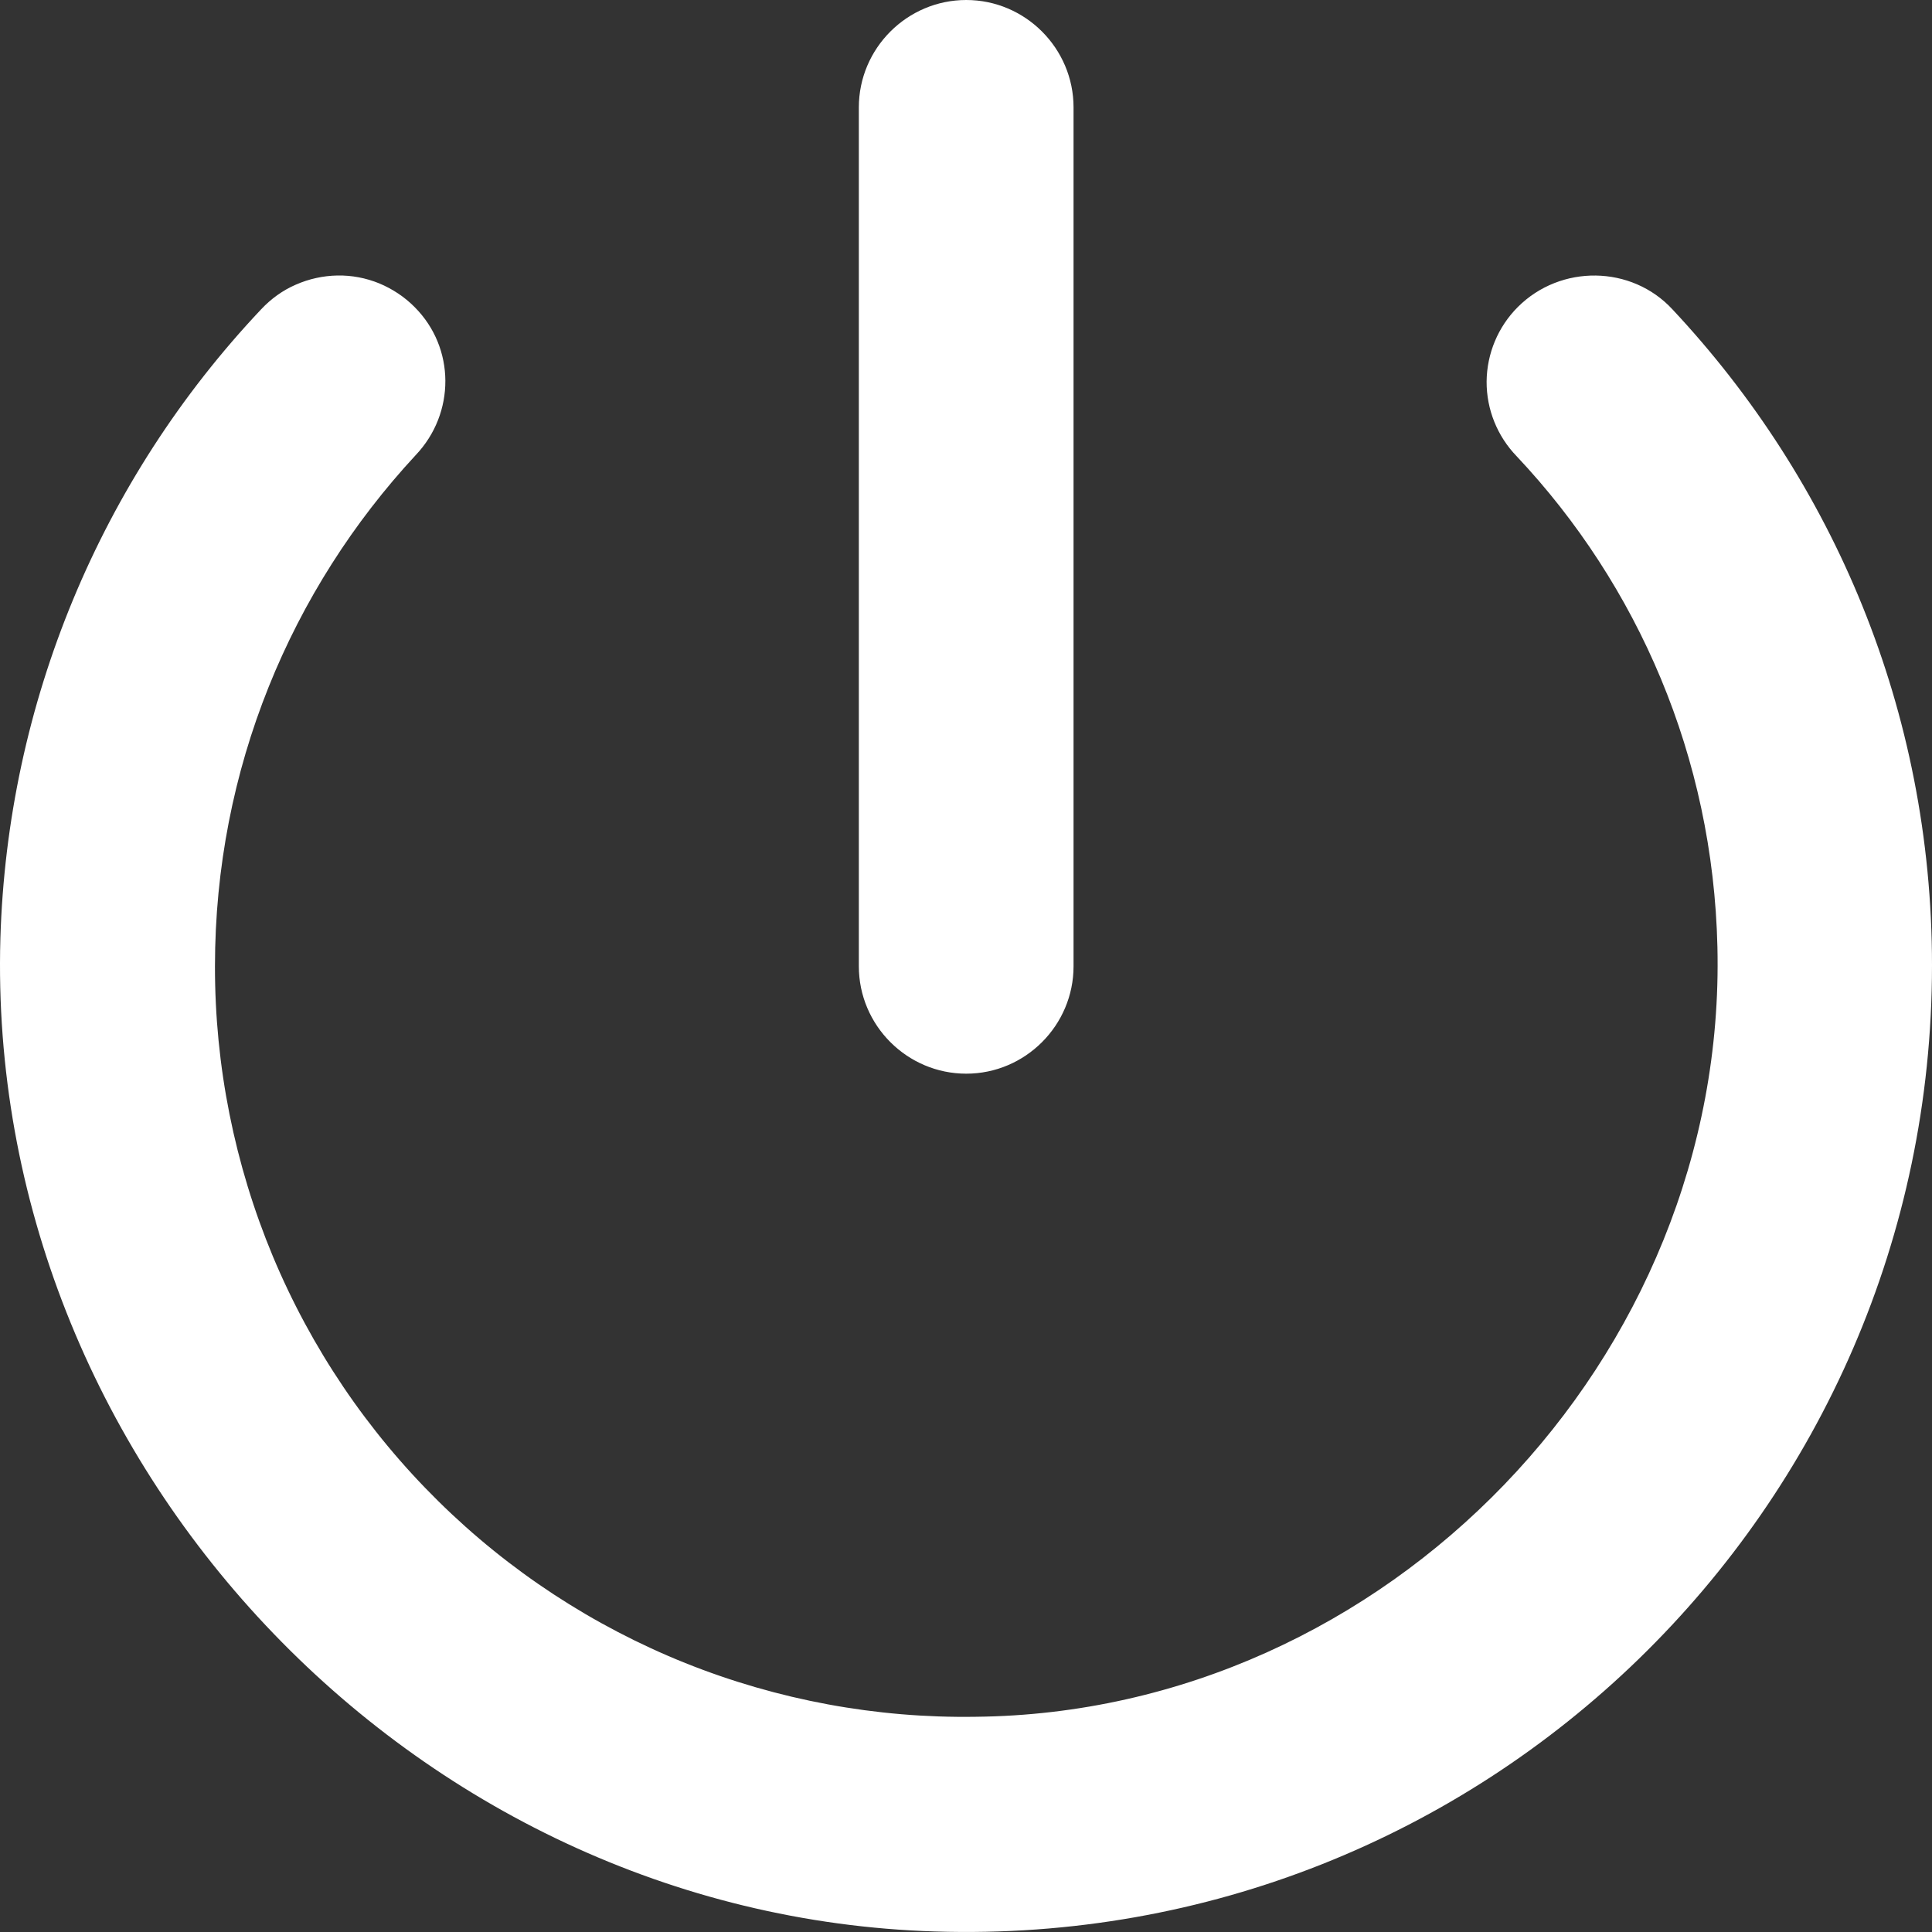 <svg width="15" height="15" viewBox="0 0 15 15" fill="none" xmlns="http://www.w3.org/2000/svg">
<rect x="0" y="0" width="15" height="15" fill="#333333" stroke="none"/>
<g clip-path="url(#clip0_2_39)">
<path d="M7.502 0C7.043 0 6.668 0.375 6.668 0.834V7.502C6.668 7.961 7.043 8.336 7.502 8.336C7.96 8.336 8.335 7.961 8.335 7.502V0.834C8.335 0.375 7.96 0 7.502 0ZM11.784 2.384C11.631 2.537 11.544 2.745 11.542 2.962C11.541 3.179 11.625 3.387 11.776 3.543C12.717 4.543 13.3 5.877 13.334 7.352C13.409 10.545 10.768 13.296 7.576 13.329C6.804 13.341 6.038 13.199 5.321 12.912C4.604 12.624 3.952 12.197 3.402 11.654C2.852 11.112 2.416 10.466 2.118 9.753C1.821 9.04 1.668 8.275 1.669 7.502C1.669 5.968 2.261 4.576 3.227 3.534C3.536 3.209 3.536 2.701 3.219 2.384C3.141 2.305 3.047 2.243 2.944 2.2C2.841 2.158 2.731 2.137 2.62 2.139C2.509 2.141 2.399 2.165 2.297 2.21C2.195 2.254 2.104 2.32 2.028 2.401C0.777 3.726 0.057 5.464 0.003 7.286C-0.114 11.353 3.194 14.871 7.26 14.996C11.509 15.13 15 11.72 15 7.494C15 5.518 14.233 3.734 12.984 2.401C12.667 2.059 12.117 2.051 11.784 2.384V2.384Z" fill="white"/>
</g>
<defs>
<clipPath id="clip0_2_39">
<rect width="15" height="15" fill="white"/>
</clipPath>
</defs>
</svg>
